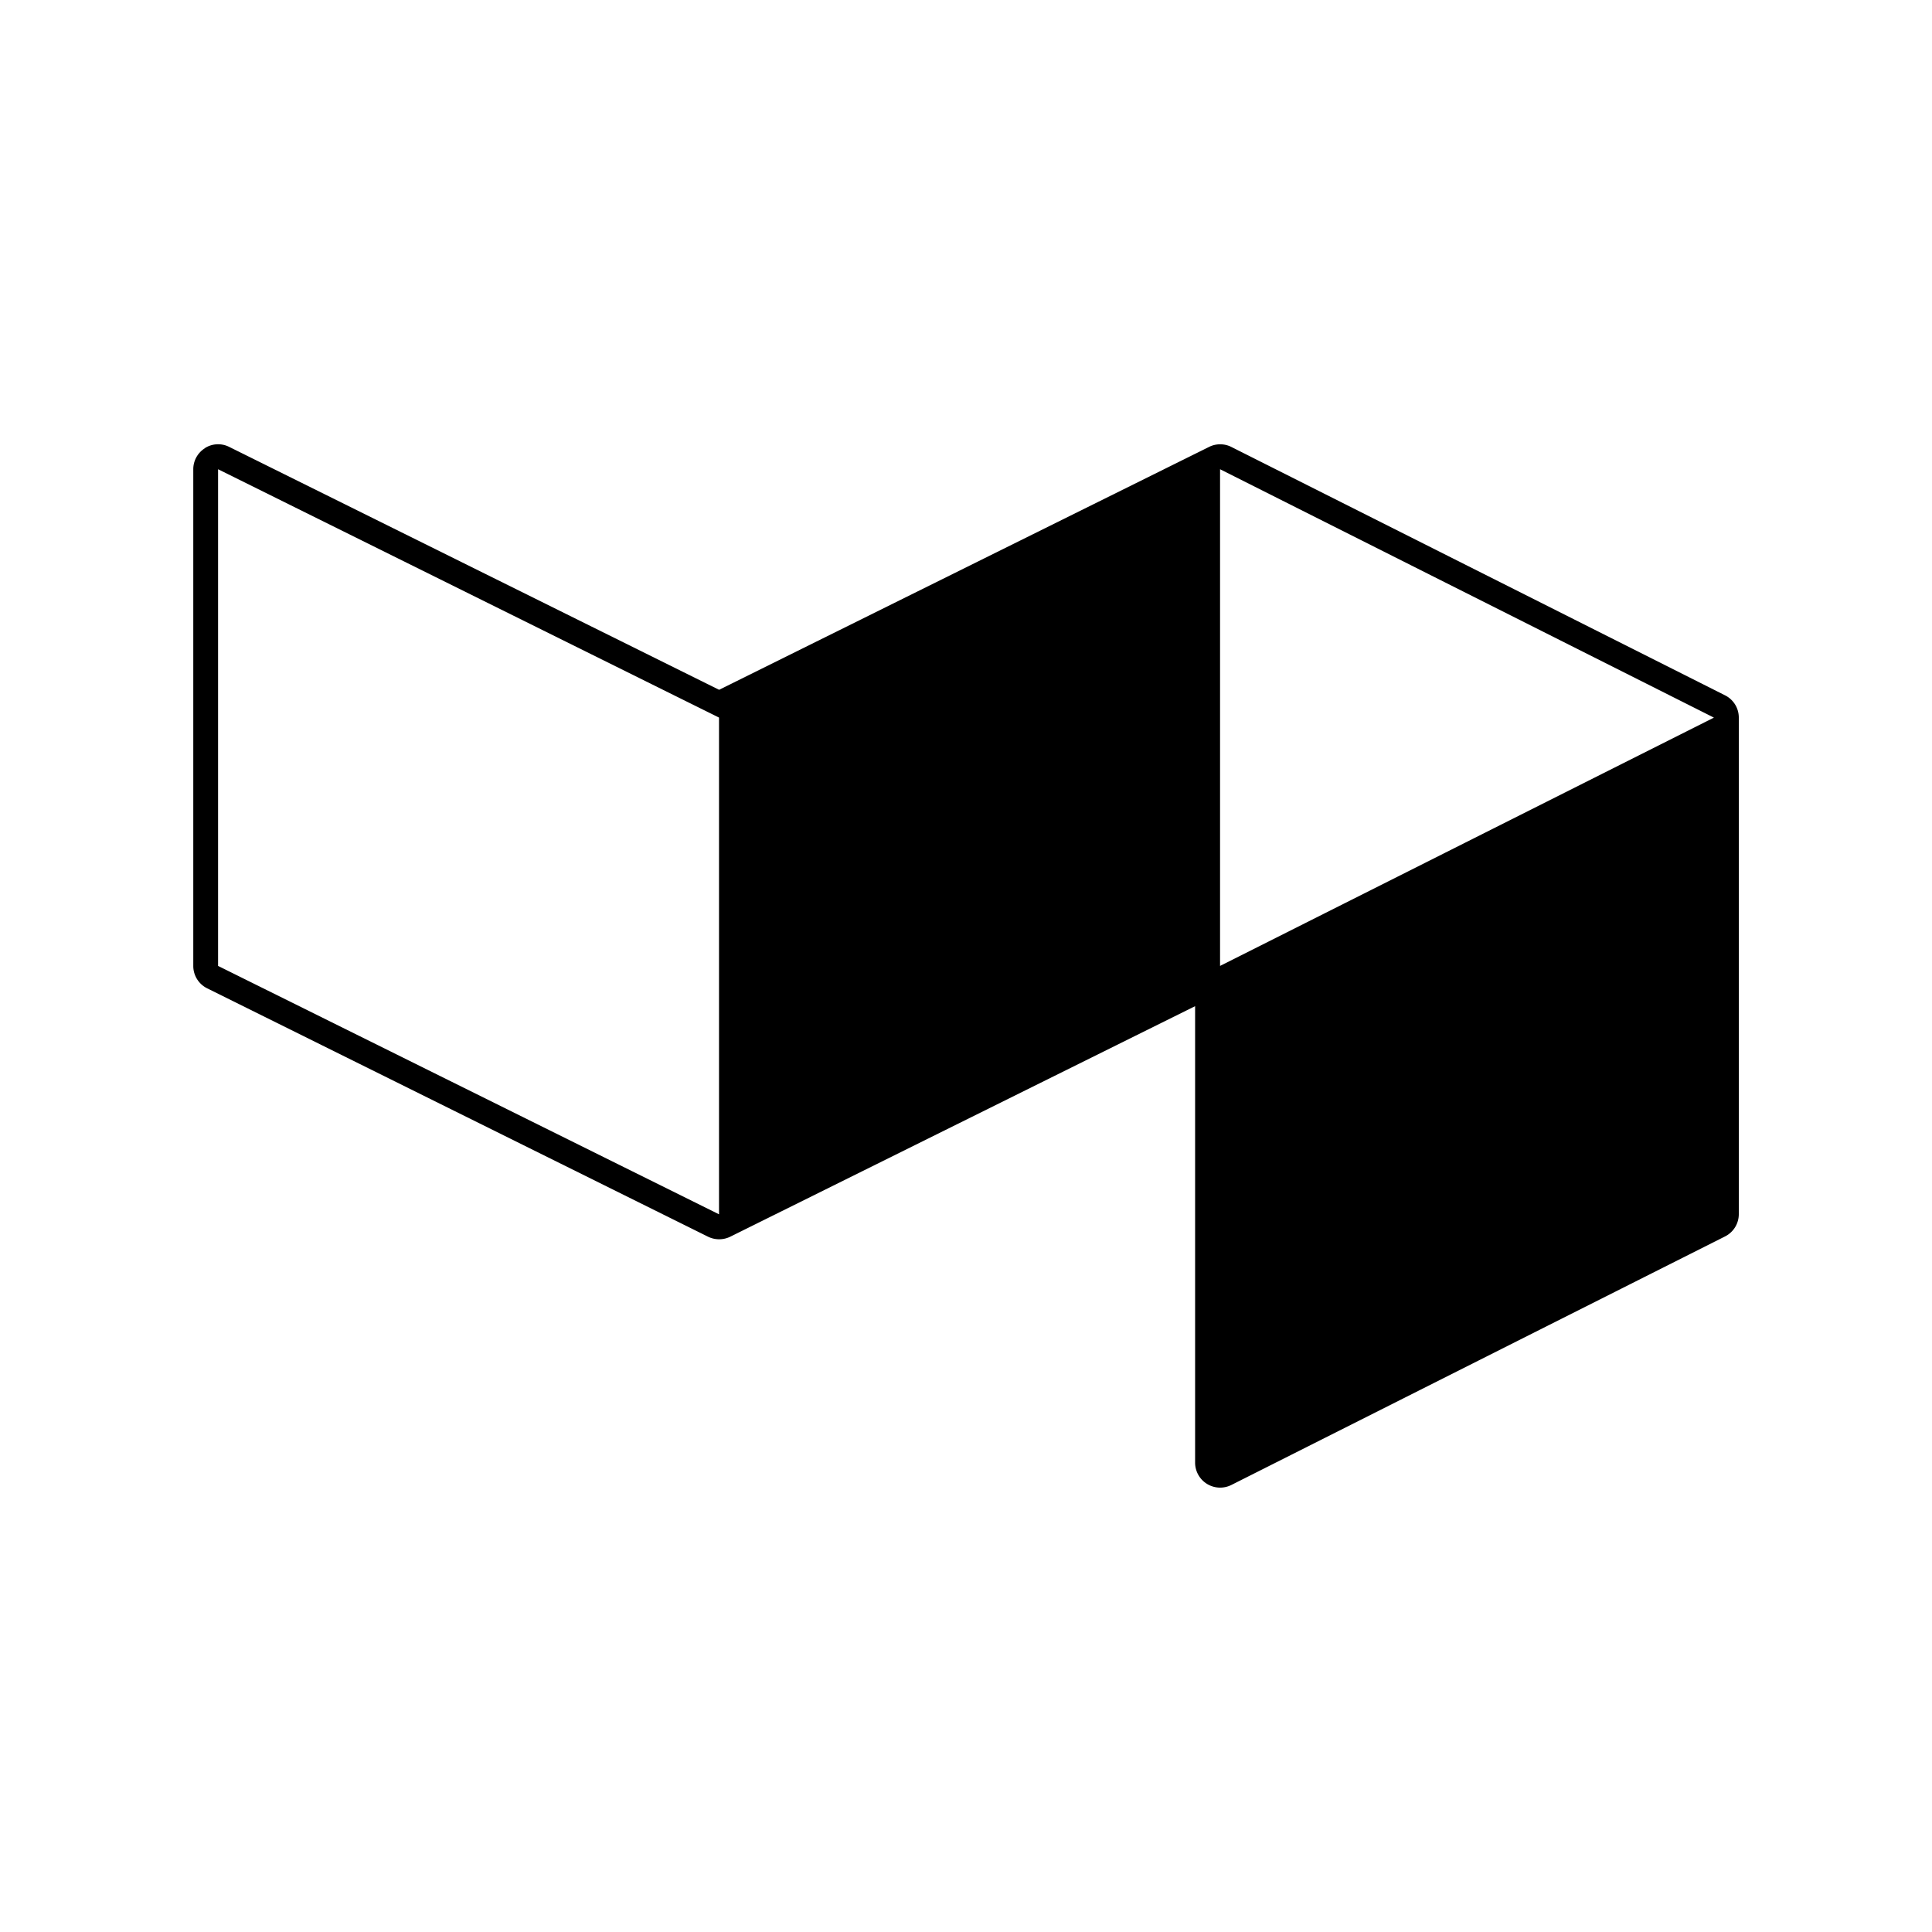 <?xml version="1.0" encoding="UTF-8" standalone="no"?>
<svg
   xmlns:dc="http://purl.org/dc/elements/1.1/"
   xmlns:cc="http://creativecommons.org/ns#"
   xmlns:rdf="http://www.w3.org/1999/02/22-rdf-syntax-ns#"
   xmlns:svg="http://www.w3.org/2000/svg"
   xmlns="http://www.w3.org/2000/svg"
   xmlns:sodipodi="http://sodipodi.sourceforge.net/DTD/sodipodi-0.dtd"
   xmlns:inkscape="http://www.inkscape.org/namespaces/inkscape"
   role="img"
   viewBox="0 0 24 24"
   version="1.1"
   id="svg6"
   sodipodi:docname="buildkite.svg"
   inkscape:version="0.92.5 (2060ec1f9f, 2020-04-08)">
  <defs
     id="defs10" />
  <sodipodi:namedview
     pagecolor="#ffffff"
     bordercolor="#666666"
     borderopacity="1"
     objecttolerance="10"
     gridtolerance="10"
     guidetolerance="10"
     inkscape:pageopacity="0"
     inkscape:pageshadow="2"
     inkscape:window-width="747"
     inkscape:window-height="480"
     id="namedview8"
     showgrid="false"
     inkscape:zoom="9.8333333"
     inkscape:cx="12"
     inkscape:cy="12"
     inkscape:window-x="0"
     inkscape:window-y="0"
     inkscape:window-maximized="0"
     inkscape:current-layer="svg6" />
  <title
     id="title2">Buildkite icon</title>
  <path
     d="M 21.29,8.914 15.156,5.829 v 6.17 l 6.134,-3.084 z m -12.358,6.171 v -6.171 l -6.223,-3.085 v 6.17 l 6.224,3.086 z m -6.386,-9.519 a 0.306,0.306 0 0 1 0.302,-0.014 l 6.085,3.017 6.086,-3.017 a 0.309,0.309 0 0 1 0.277,0 l 6.134,3.086 a 0.309,0.309 0 0 1 0.17,0.276 v 6.168 a 0.31,0.31 0 0 1 -0.17,0.277 l -6.134,3.088 a 0.311,0.311 0 0 1 -0.45,-0.276 v -5.672 l -5.775,2.864 a 0.314,0.314 0 0 1 -0.275,0 l -6.223,-3.086 a 0.31,0.31 0 0 1 -0.172,-0.277 v -6.17 a 0.308,0.308 0 0 1 0.146,-0.263 z"
     id="path4"
     inkscape:connector-curvature="0"
     style="stroke-width:0.8" />
</svg>
